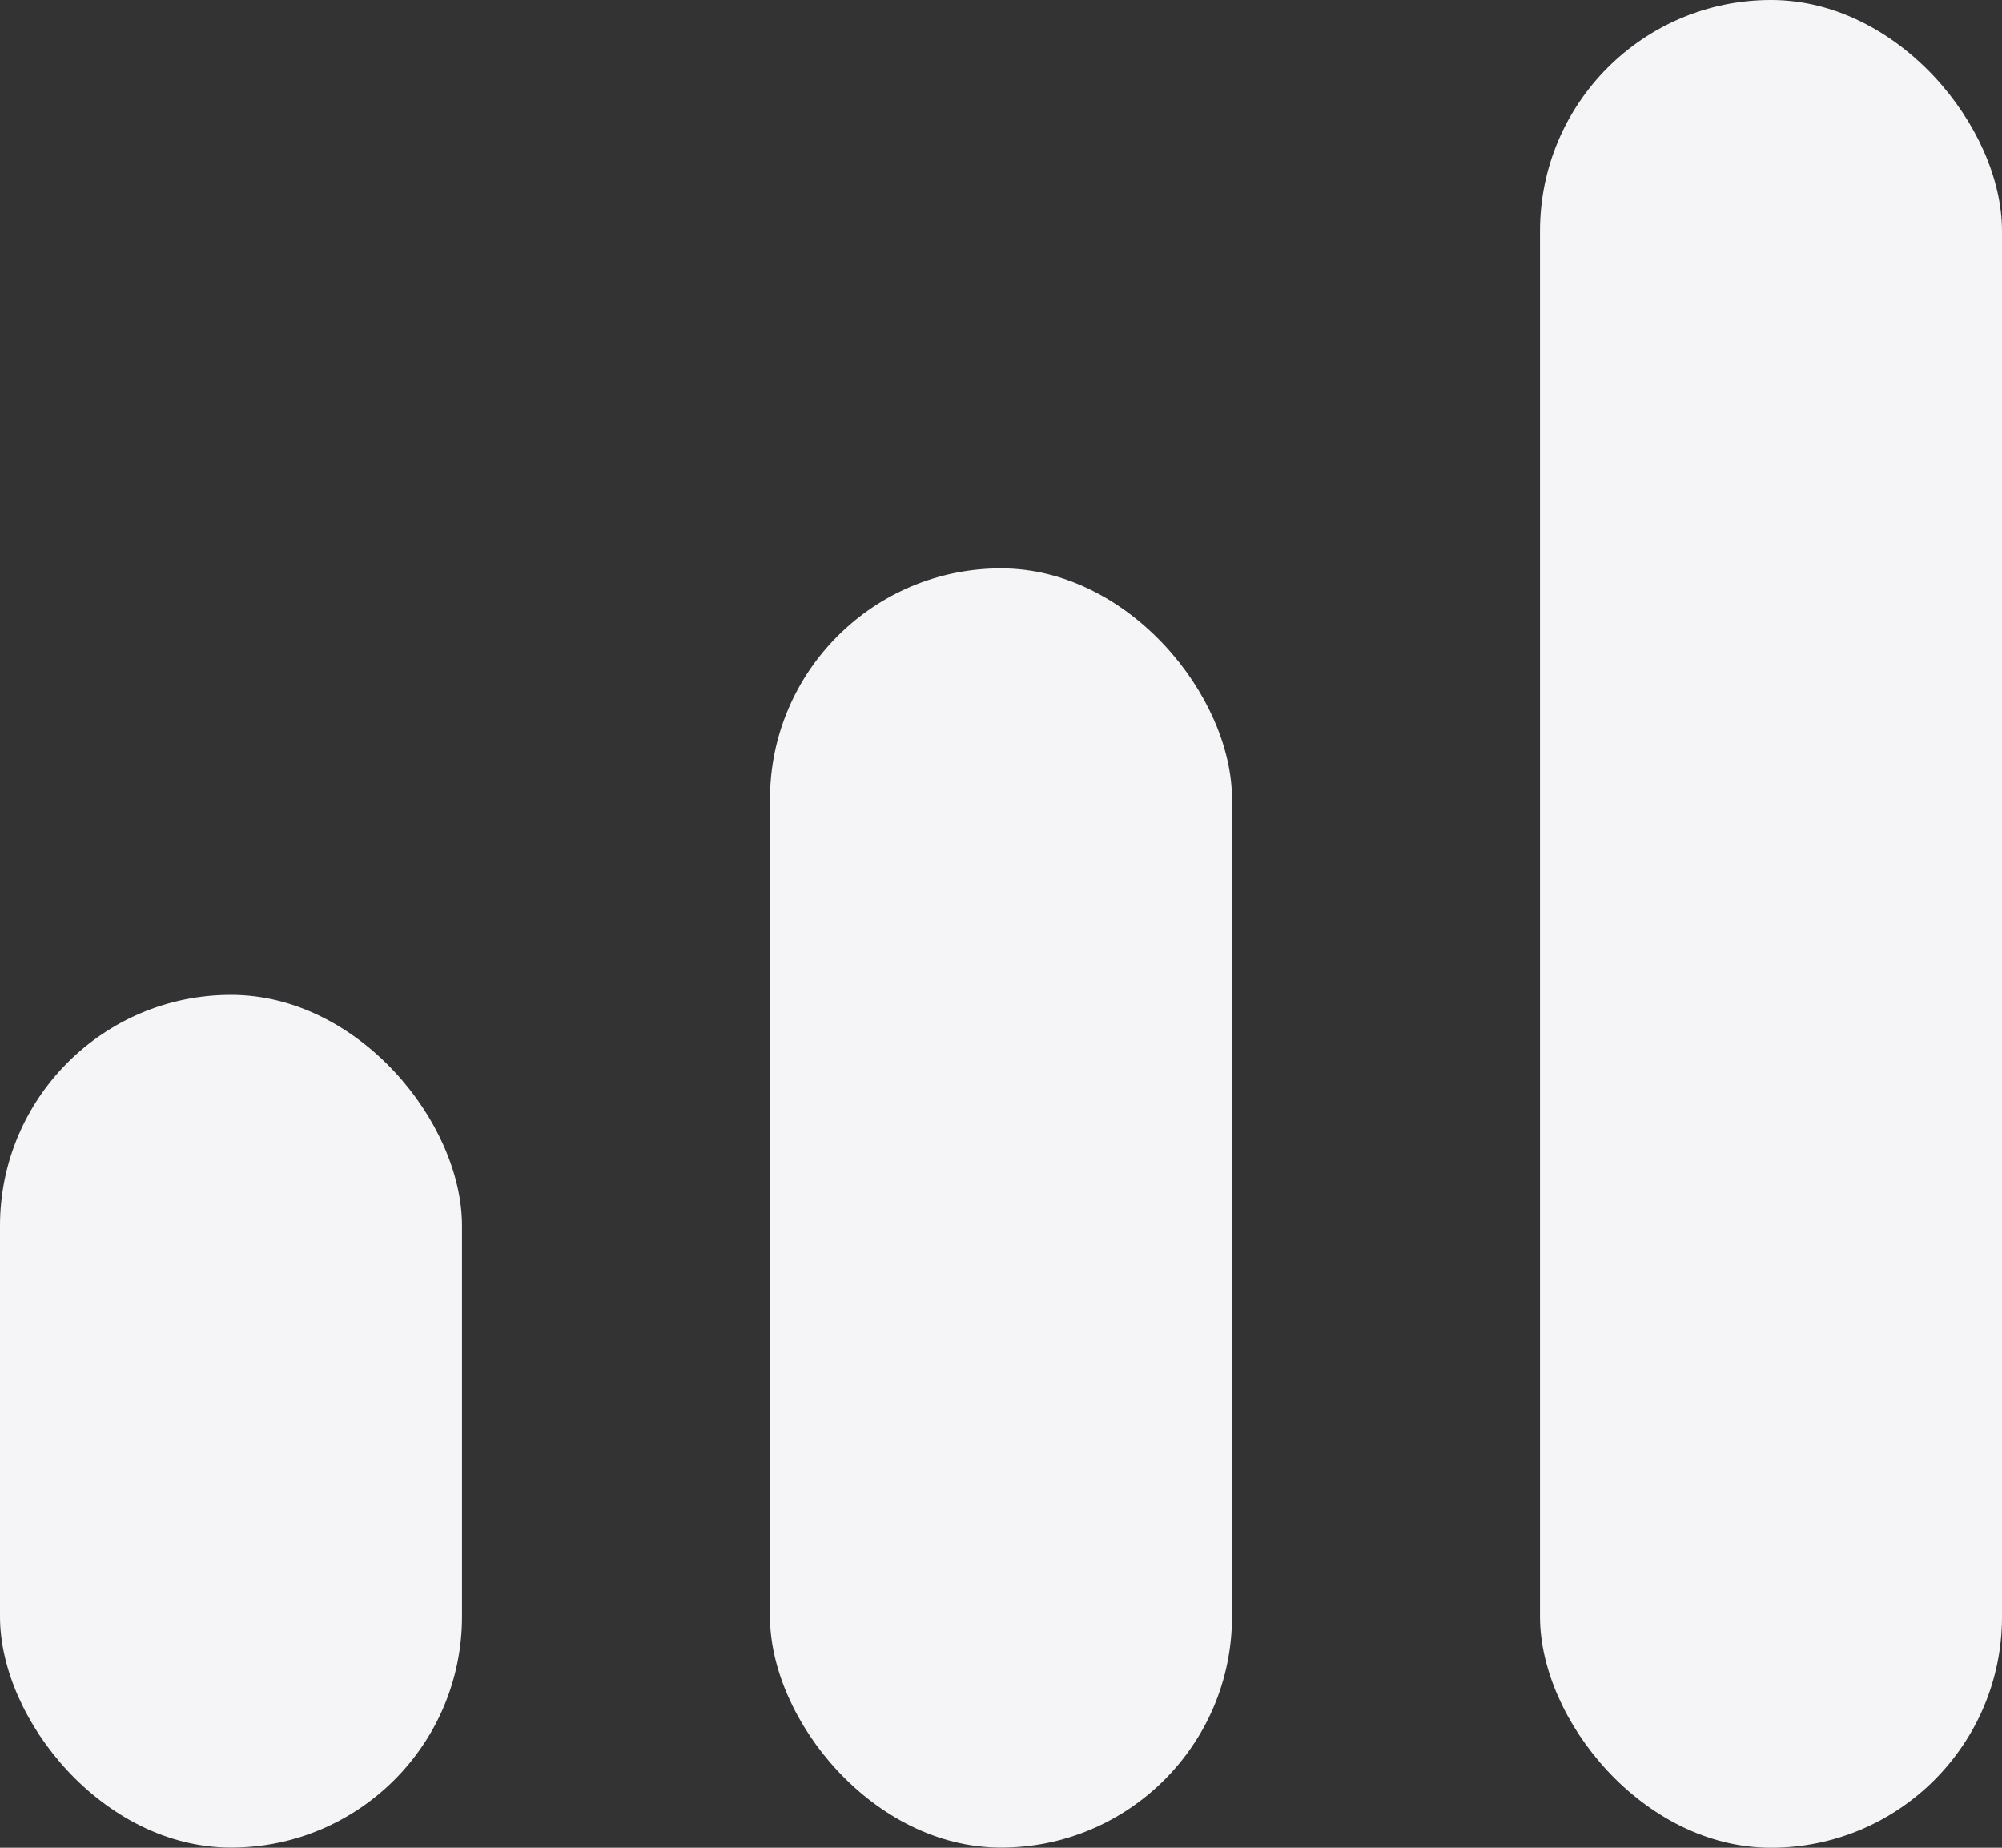 <svg width="13" height="12" viewBox="0 0 13 12" fill="none" xmlns="http://www.w3.org/2000/svg">
<rect x="0" y="0" width="13" height="12" fill="#333333" stroke="none"/>
<rect y="6.461" width="3" height="5.538" rx="1.5" fill="#F5F5F7"/>
<rect x="5" y="3.691" width="3" height="8.308" rx="1.5" fill="#F5F5F7"/>
<rect x="10" width="3" height="12" rx="1.5" fill="#F5F5F7"/>
</svg>
